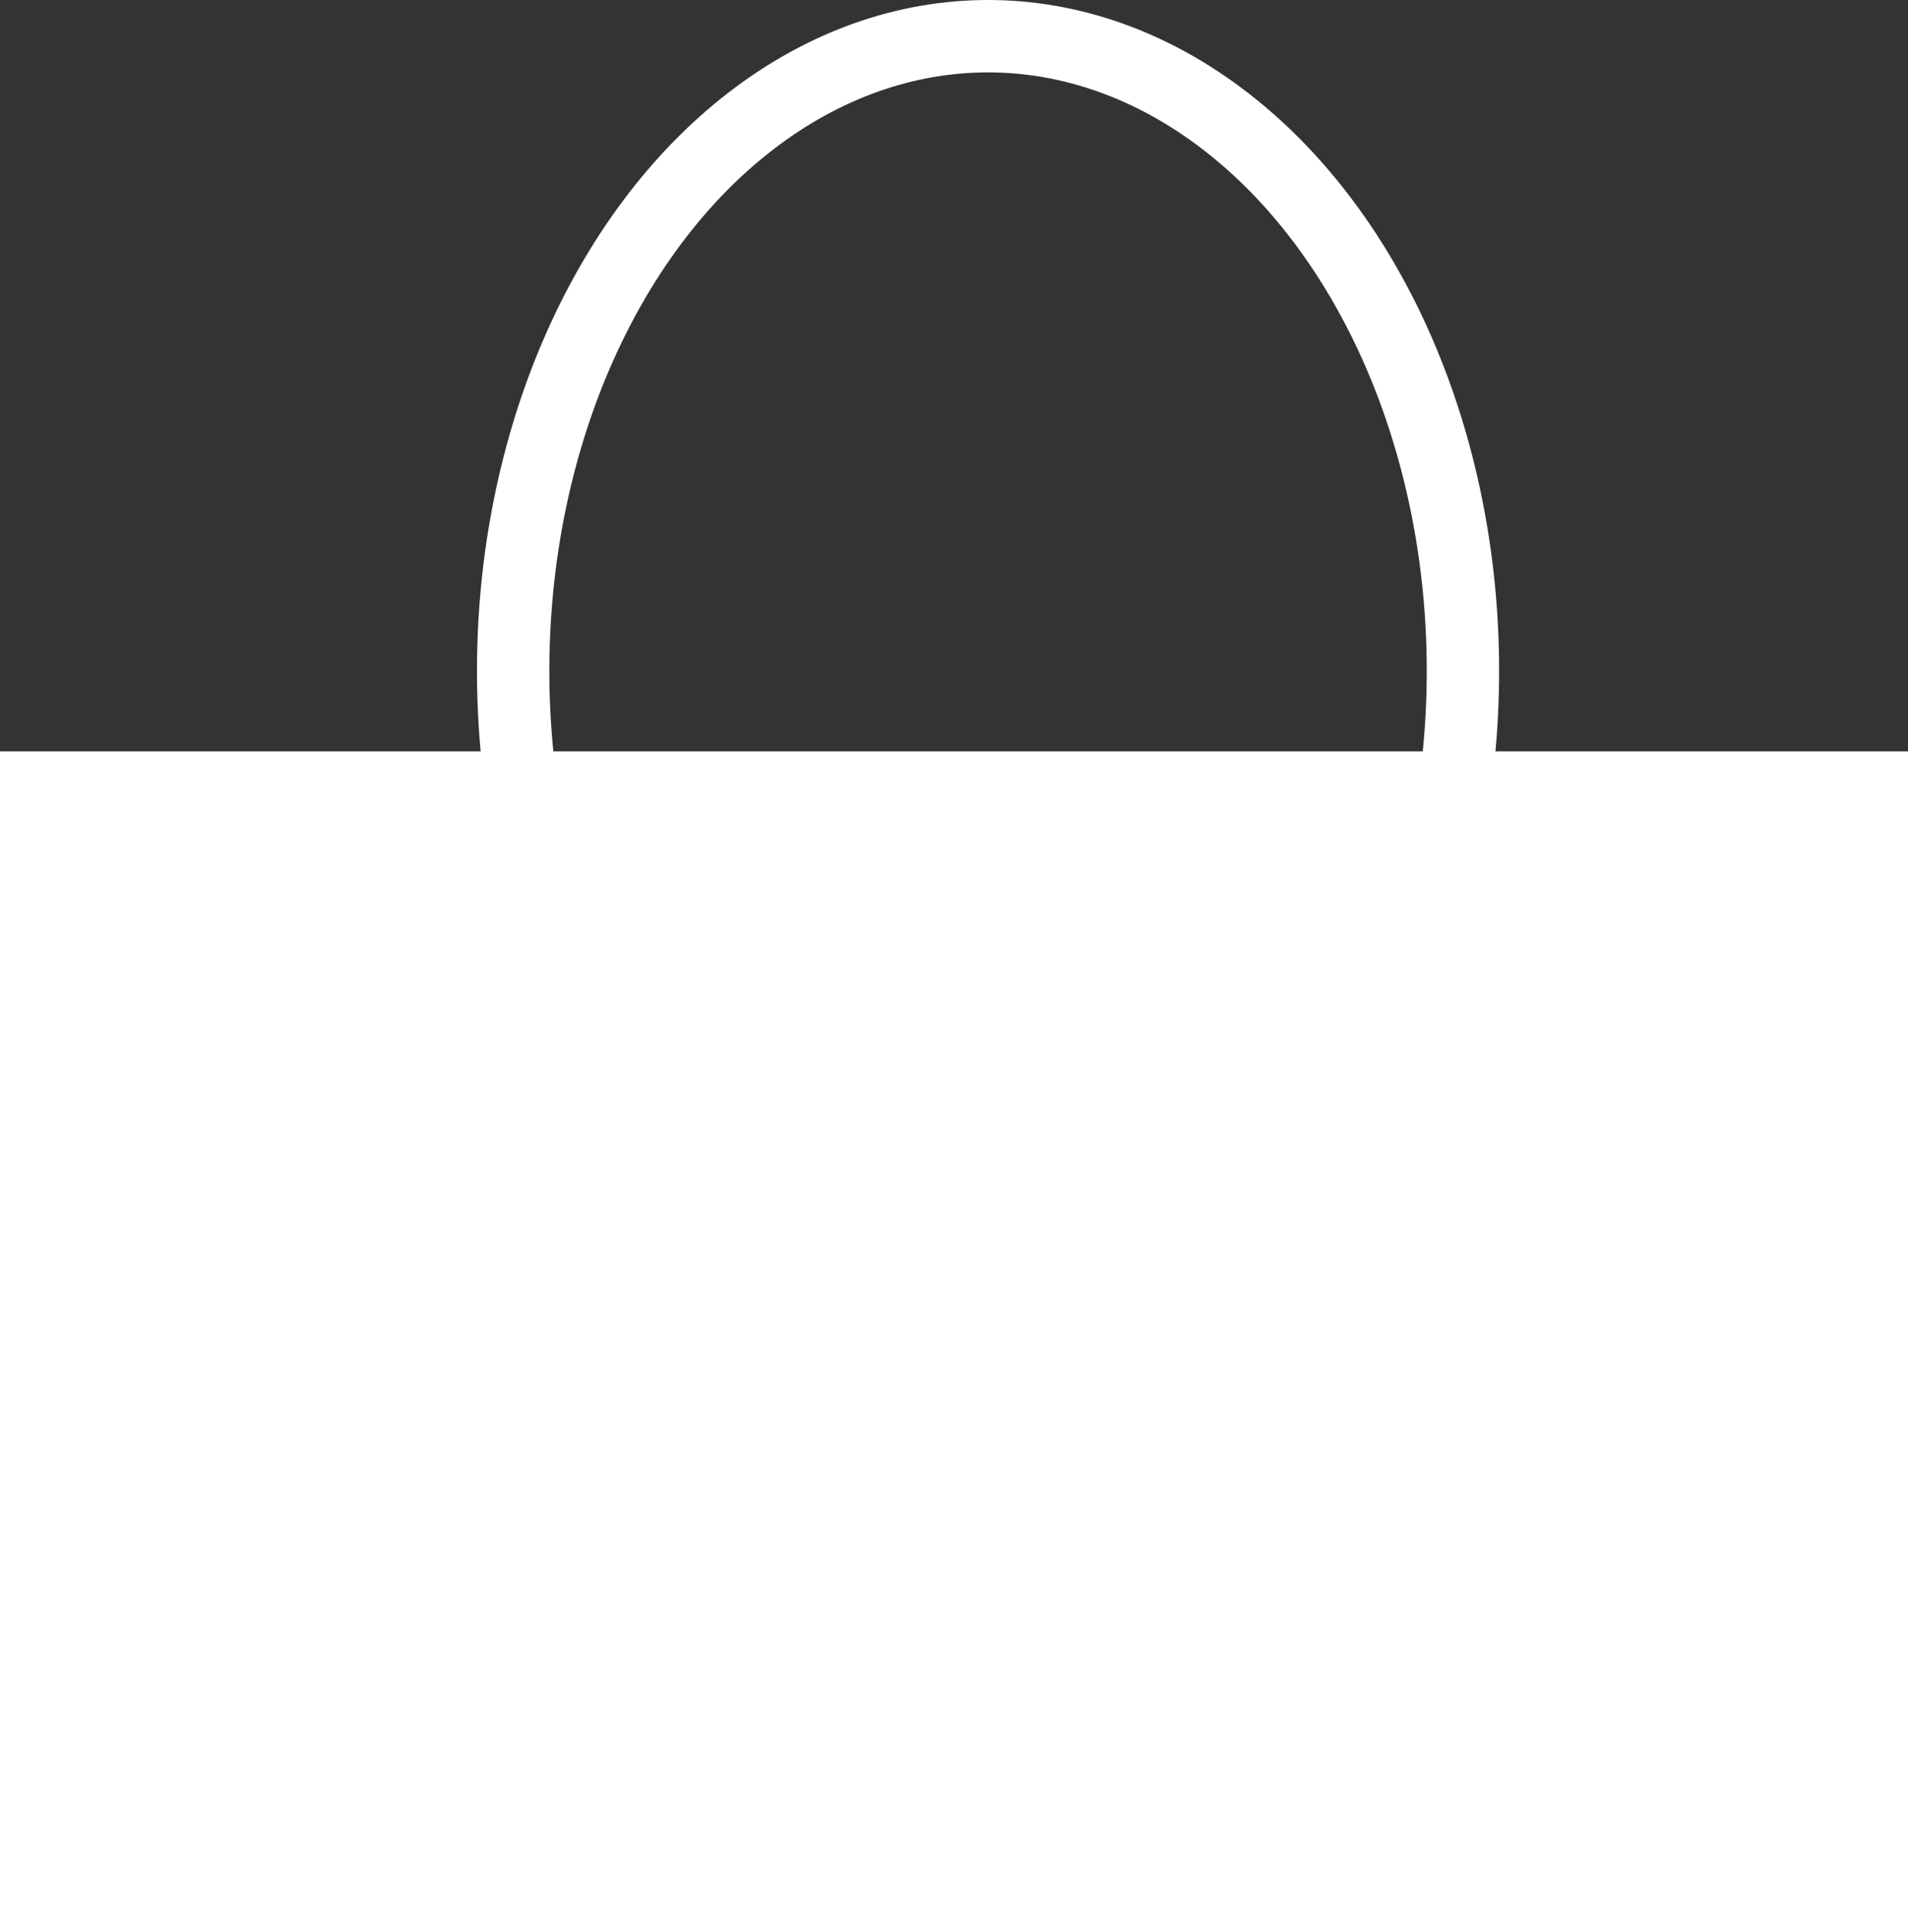 <svg xmlns="http://www.w3.org/2000/svg" viewBox="0 0 26.365 26.694">
  <rect x="0" y="0" width="26.365" height="26.694" fill="#333333" stroke="none"/>
  <defs>
    <style>
      .cls-1 {
        fill: #fff;
      }

      .cls-2, .cls-4 {
        fill: none;
      }

      .cls-2 {
        stroke: #fff;
      }

      .cls-3 {
        stroke: none;
      }
    </style>
  </defs>
  <g id="Lock" transform="translate(-58 -478)">
    <rect id="Rectangle_13" data-name="Rectangle 13" class="cls-1" width="26.365" height="16.313" transform="translate(58 488.381)"/>
    <g id="Ellipse_3" data-name="Ellipse 3" class="cls-2" transform="translate(64.591 478)">
      <ellipse class="cls-3" cx="7.062" cy="9.269" rx="7.062" ry="9.269"/>
      <ellipse class="cls-4" cx="7.062" cy="9.269" rx="6.562" ry="8.769"/>
    </g>
  </g>
</svg>
